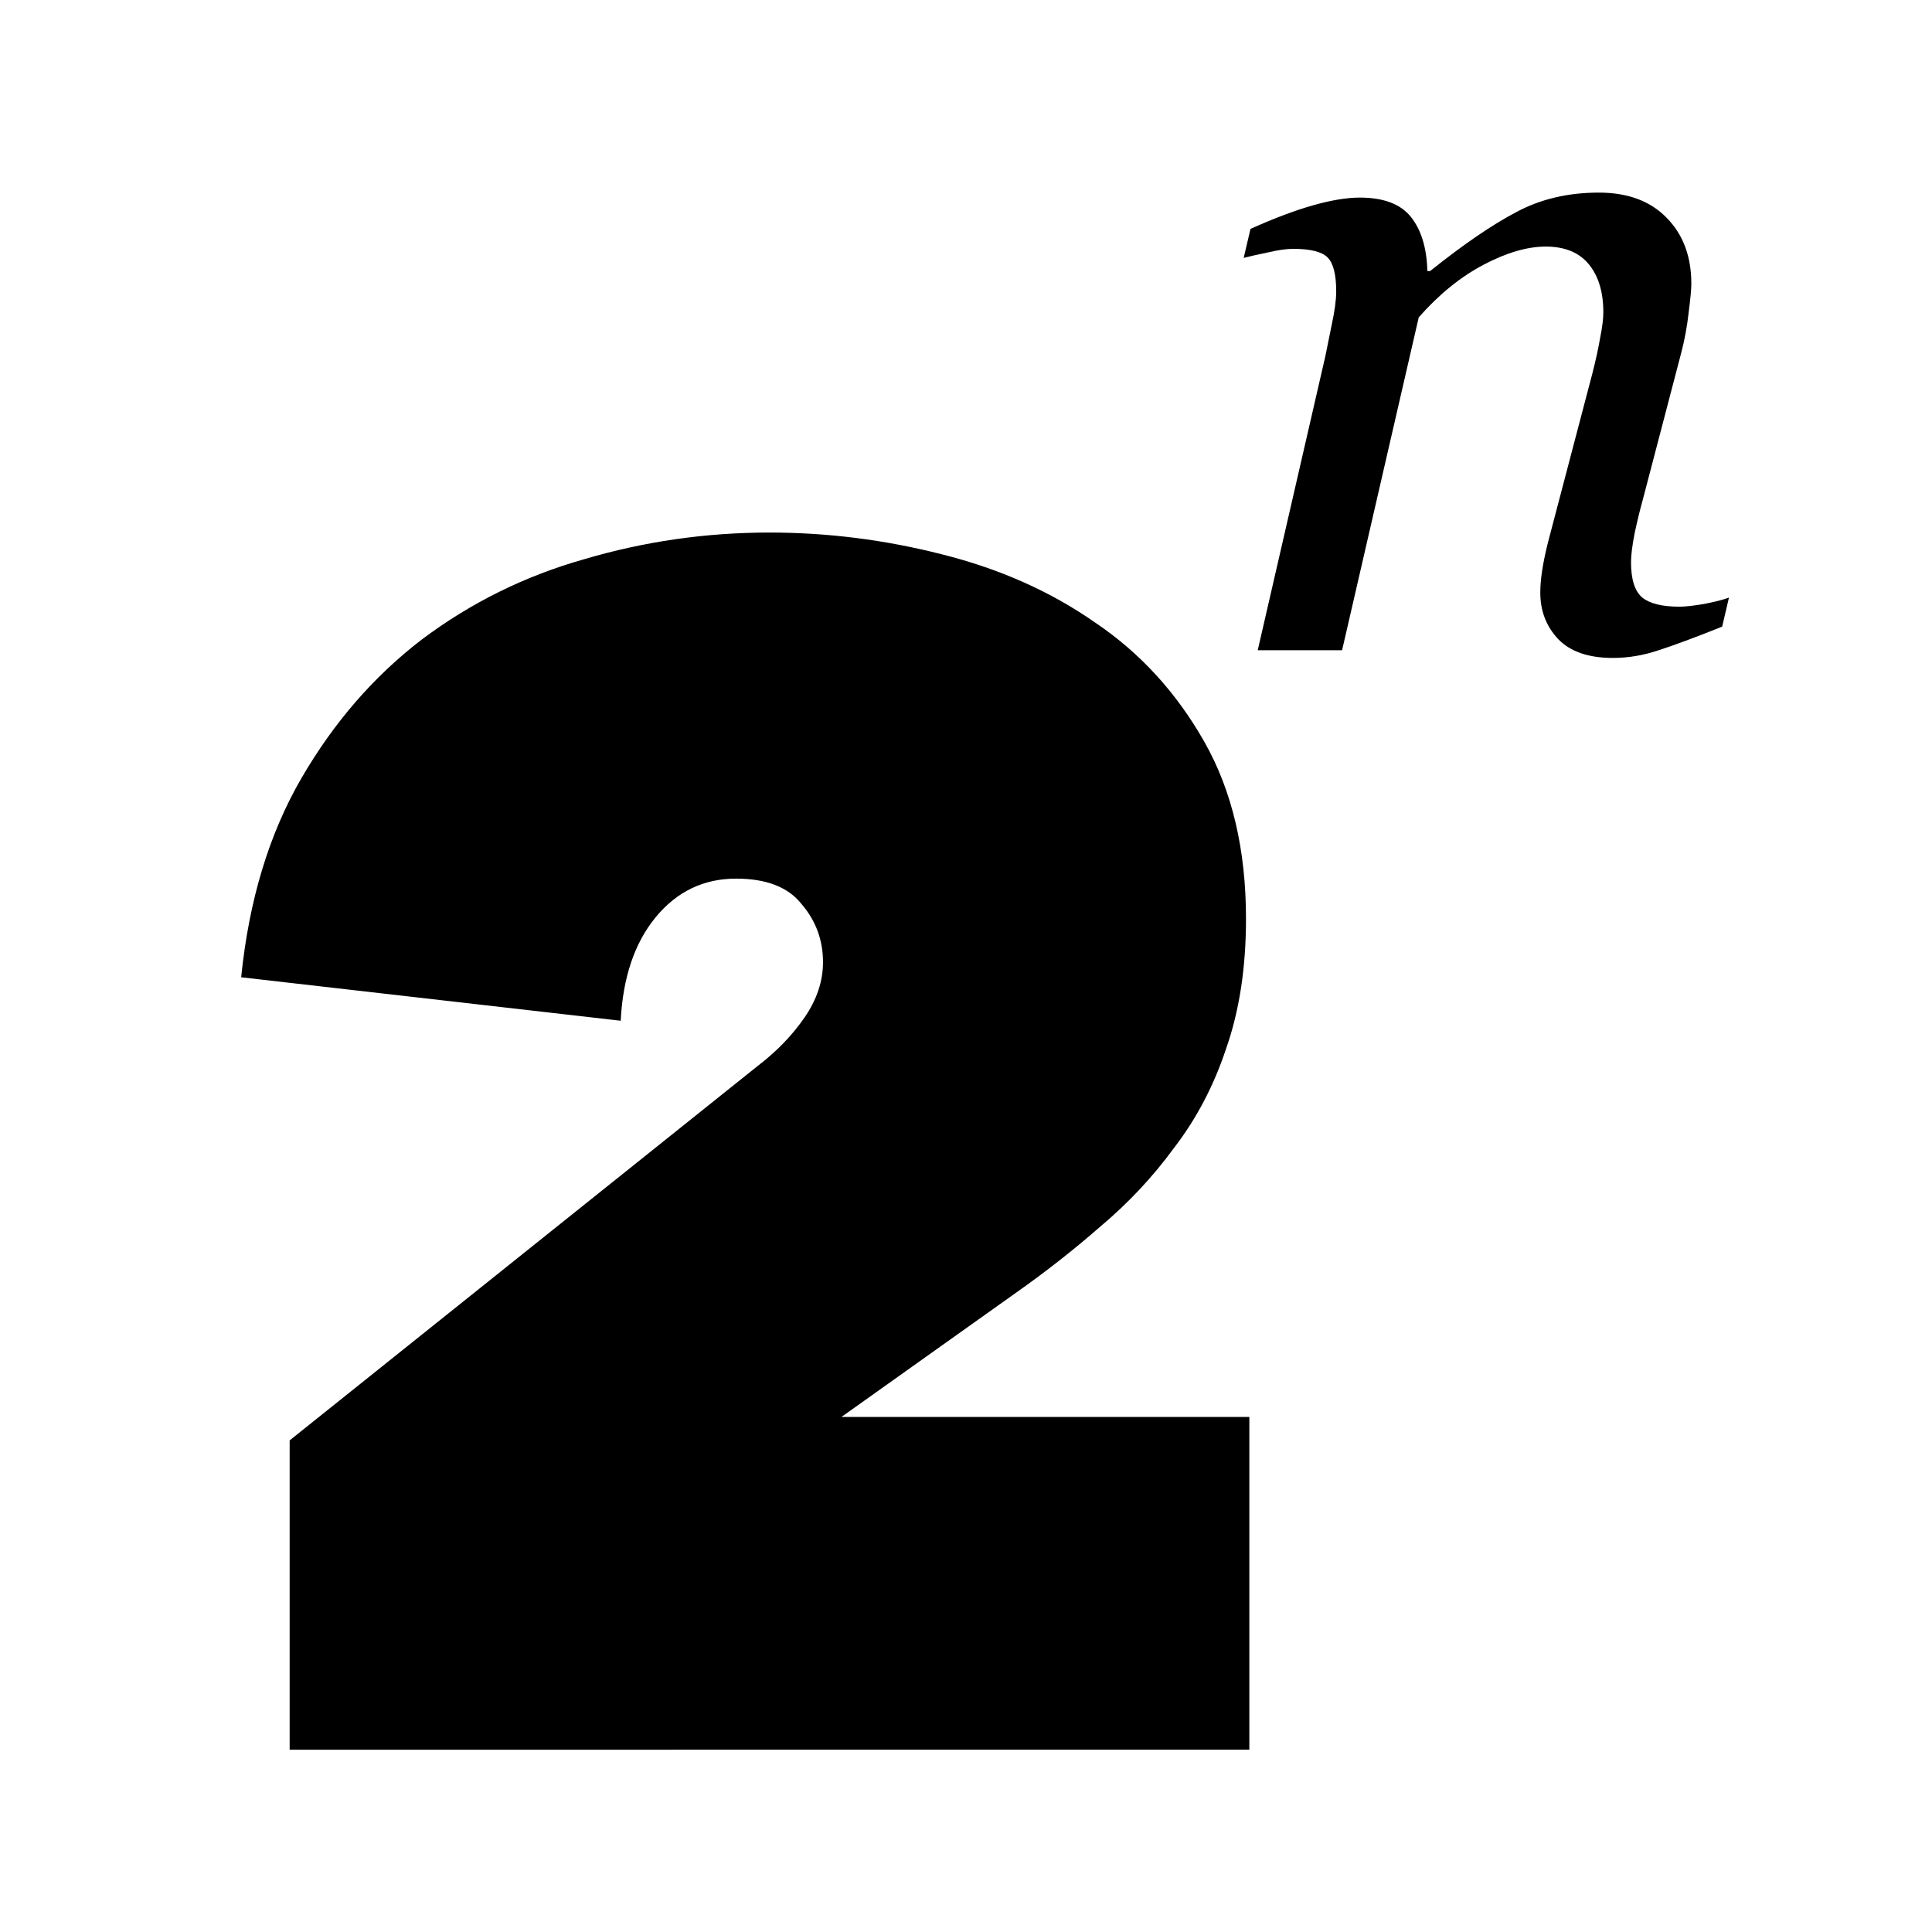 <?xml version="1.0" encoding="UTF-8" standalone="no"?>
<!-- Created with Inkscape (http://www.inkscape.org/) -->

<svg
   width="1040pt"
   height="1040pt"
   viewBox="0 0 465.398 465.398"
   version="1.1"
   id="svg1"
   inkscape:version="1.4.2 (ebf0e940, 2025-05-08)"
   sodipodi:docname="TwoToTheN.svg"
   inkscape:export-filename="TwoToTheNlayer2.svg"
   inkscape:export-xdpi="96"
   inkscape:export-ydpi="96"
   xmlns:inkscape="http://www.inkscape.org/namespaces/inkscape"
   xmlns:sodipodi="http://sodipodi.sourceforge.net/DTD/sodipodi-0.dtd"
   xmlns="http://www.w3.org/2000/svg"
   xmlns:svg="http://www.w3.org/2000/svg">
  <sodipodi:namedview
     id="namedview1"
     pagecolor="#ffffff"
     bordercolor="#000000"
     borderopacity="0.25"
     inkscape:showpageshadow="2"
     inkscape:pageopacity="0.0"
     inkscape:pagecheckerboard="0"
     inkscape:deskcolor="#d1d1d1"
     inkscape:document-units="pt"
     inkscape:zoom="0.70710678"
     inkscape:cx="783.47431"
     inkscape:cy="666.80169"
     inkscape:window-width="2024"
     inkscape:window-height="1186"
     inkscape:window-x="0"
     inkscape:window-y="31"
     inkscape:window-maximized="0"
     inkscape:current-layer="layer2" />
  <defs
     id="defs1">
    <rect
       x="264.458"
       y="237.588"
       width="899.44"
       height="939.038"
       id="rect1" />
  </defs>
  <g
     inkscape:label="Layer 1"
     inkscape:groupmode="layer"
     id="layer1">
    <path
       d="m 182.543,256.76 q 6.847,-5.236 11.277,-11.68 4.43,-6.444 4.43,-13.291 0,-8.055 -5.236,-14.096 -4.833,-6.041 -15.707,-6.041 -11.68,0 -19.332,9.263 -7.652,9.263 -8.458,24.97 L 58.094,235.414 q 2.819,-27.79 14.499,-47.927 11.68,-20.137 28.998,-33.428 17.721,-13.291 39.067,-19.332 21.748,-6.444 44.705,-6.444 20.943,0 41.483,5.236 20.943,5.236 37.053,16.513 16.11,10.874 26.179,28.595 10.069,17.721 10.069,42.691 0,17.721 -4.833,31.414 -4.43,13.291 -12.485,23.762 -7.652,10.471 -17.721,18.929 -9.666,8.458 -20.54,16.11 l -41.886,29.803 h 98.271 v 80.147 H 69.774 v -74.508 z"
       id="text2"
       style="font-weight:900;font-size:402.748px;font-family:'Avenir Next';-inkscape-font-specification:'Avenir Next, Heavy';stroke-width:0.336"
       aria-label="2" />
  </g>
  <g
     inkscape:groupmode="layer"
     id="layer2"
     inkscape:label="Layer 2">
    <path
       d="m 416.488,143.959 -1.639,6.992 q -9.833,3.933 -15.295,5.681 -5.463,1.857 -11.034,1.857 -8.74,0 -13.11,-4.479 -4.37,-4.589 -4.37,-11.253 0,-2.404 0.437,-5.244 0.437,-2.95 1.42,-6.883 l 10.707,-40.751 q 1.202,-4.698 1.857,-8.522 0.765,-3.824 0.765,-6.118 0,-7.32 -3.496,-11.581 -3.496,-4.261 -10.379,-4.261 -6.664,0 -14.968,4.37 -8.303,4.37 -15.623,12.673 l -18.464,80.191 h -20.321 l 16.279,-70.796 q 0.546,-2.622 1.53,-7.538 1.093,-5.026 1.093,-8.085 0,-6.118 -2.076,-8.194 -2.076,-2.076 -8.303,-2.076 -2.404,0 -6.118,0.874 -3.715,0.765 -5.79,1.311 l 1.639,-6.992 q 8.522,-3.824 15.077,-5.681 6.555,-1.857 11.253,-1.857 8.631,0 12.346,4.698 3.715,4.698 3.933,13.001 h 0.656 q 12.018,-9.614 20.758,-14.203 8.74,-4.698 19.884,-4.698 10.488,0 16.388,6.118 5.9,6.009 5.9,15.842 0,1.967 -0.656,6.992 -0.546,5.026 -1.857,9.942 l -9.177,35.07 q -0.983,3.496 -1.967,8.085 -0.874,4.479 -0.874,6.992 0,6.227 2.731,8.522 2.731,2.185 8.959,2.185 2.076,0 5.9,-0.656 3.933,-0.765 6.009,-1.53 z"
       id="text3"
       style="font-style:italic;font-size:223.749px;font-family:Georgia;-inkscape-font-specification:'Georgia, Italic';stroke-width:0.336"
       aria-label="n" />
  </g>
</svg>
